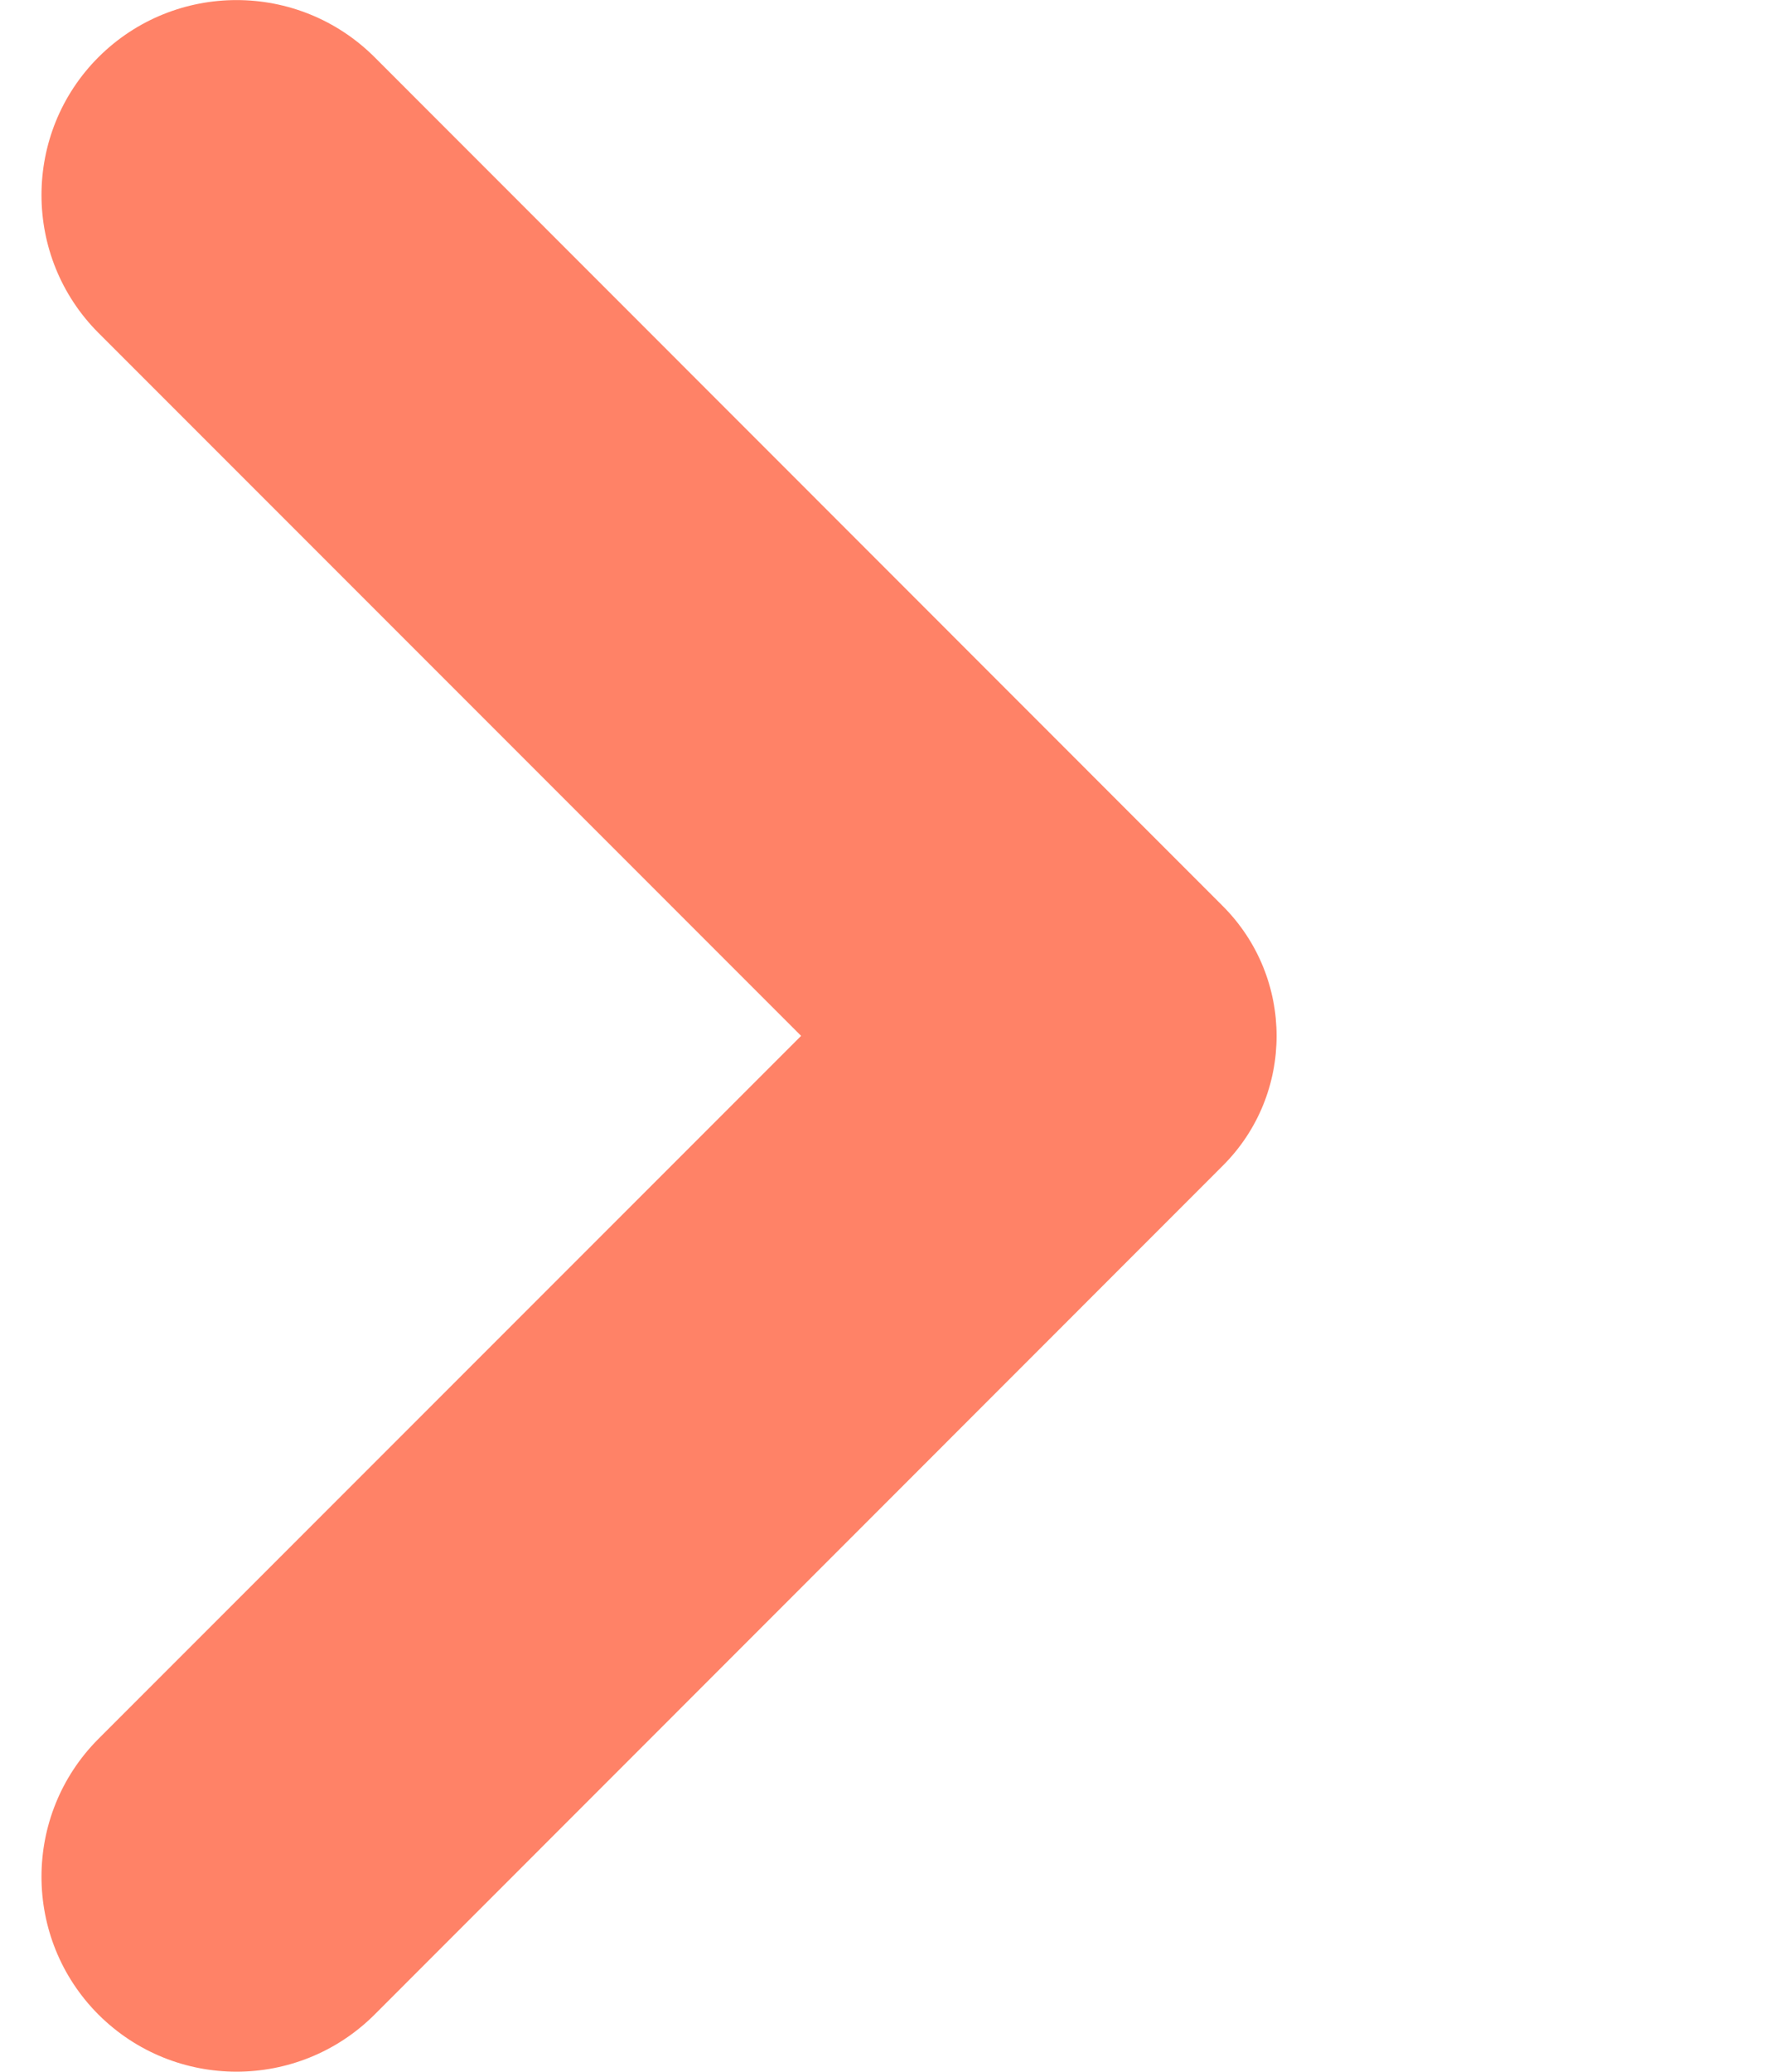 <svg width="6" height="7" viewBox="0 0 6 7" fill="none" xmlns="http://www.w3.org/2000/svg">
<g clip-path="url(#clip0_6_765)">
<path d="M2.708 3.5L0.333 1.125C0.076 0.868 0.076 0.45 0.333 0.193C0.591 -0.064 1.008 -0.064 1.266 0.193L4.133 3.061C4.376 3.304 4.376 3.697 4.133 3.939L1.266 6.807C1.008 7.064 0.591 7.064 0.333 6.807C0.076 6.55 0.076 6.132 0.333 5.875L2.708 3.5Z" fill="#FF8267"/>
</g>
<defs>
<clipPath id="clip0_6_765">
<rect width="5" height="7" fill="white" transform="translate(0.141)"/>
</clipPath>
</defs>
</svg>
